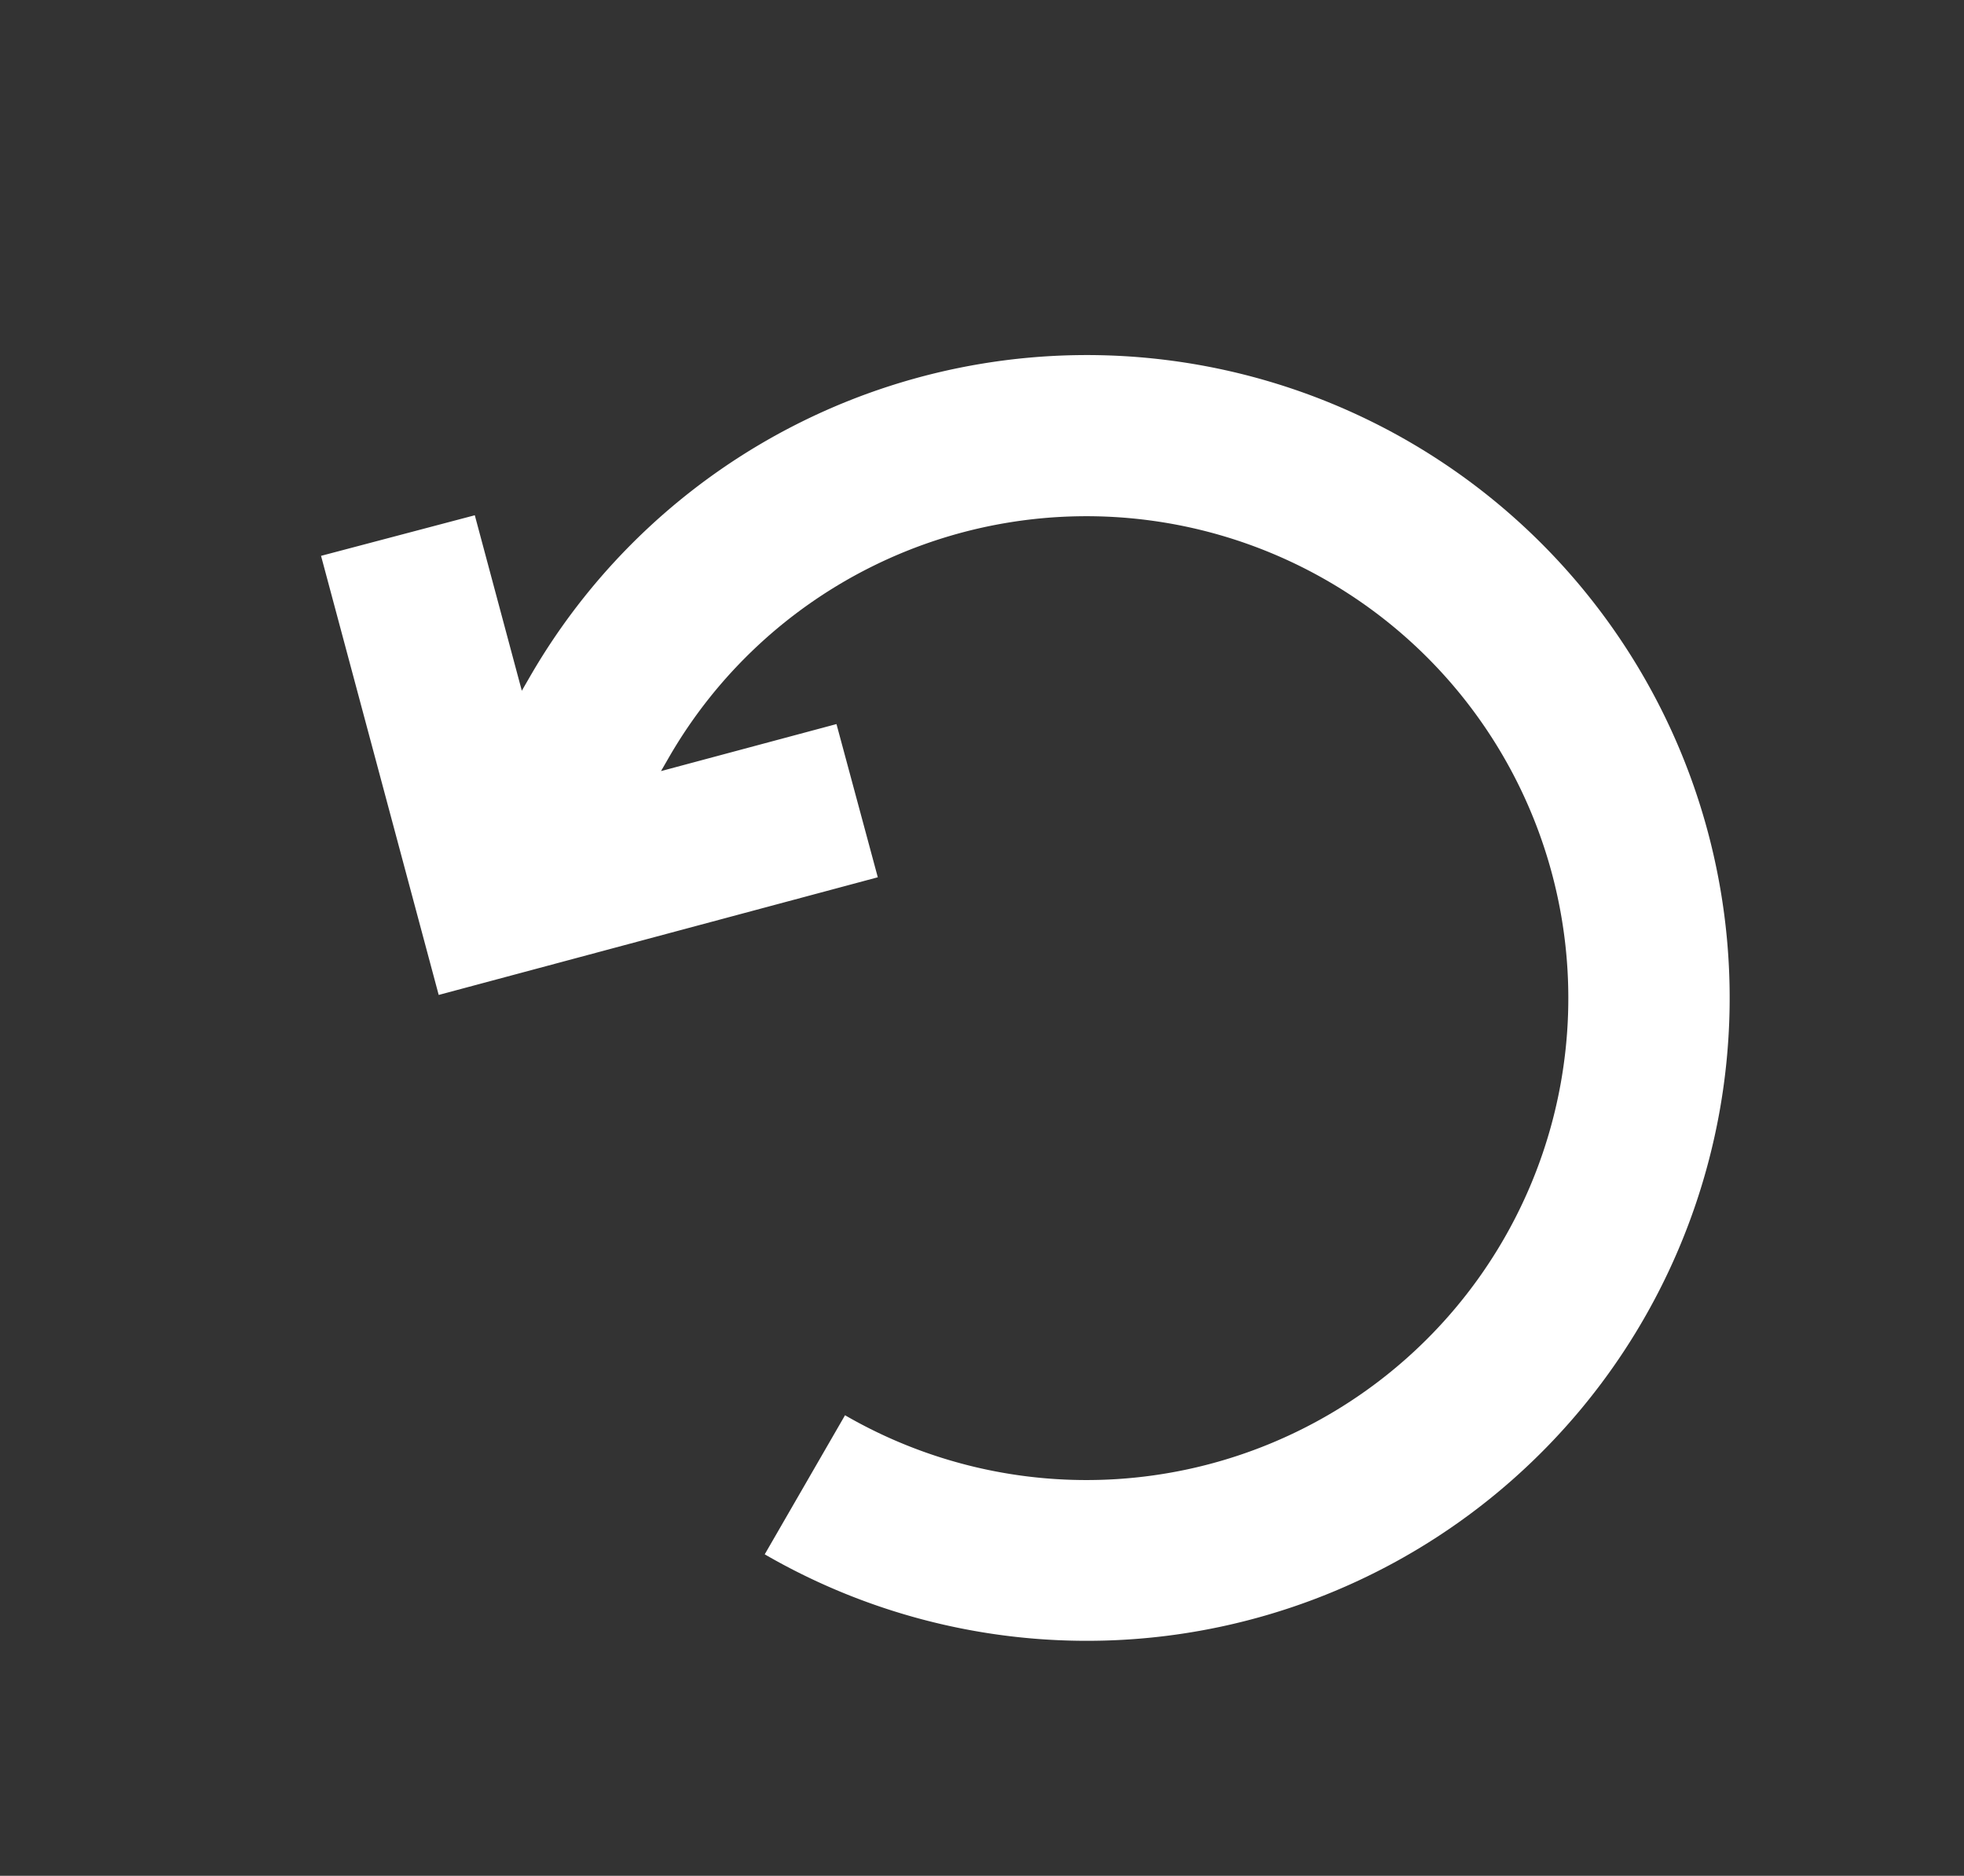 <svg xmlns="http://www.w3.org/2000/svg" width="16.497" height="15.756" viewBox="0 0 16.497 15.756">
  <rect x="0" y="0" width="16.497" height="15.756" fill="#333333" stroke="none"/>
  <path id="round-arrow" d="M11.873,6.341,10.794,5.262V5.4A5.4,5.4,0,1,1,5.4,0V1.349A4.048,4.048,0,1,0,9.444,5.4V5.262L8.365,6.341,7.421,5.4l2.7-2.7,2.7,2.7Z" transform="translate(11.1 15.756) rotate(-150)" fill="#fff"/>
</svg>
